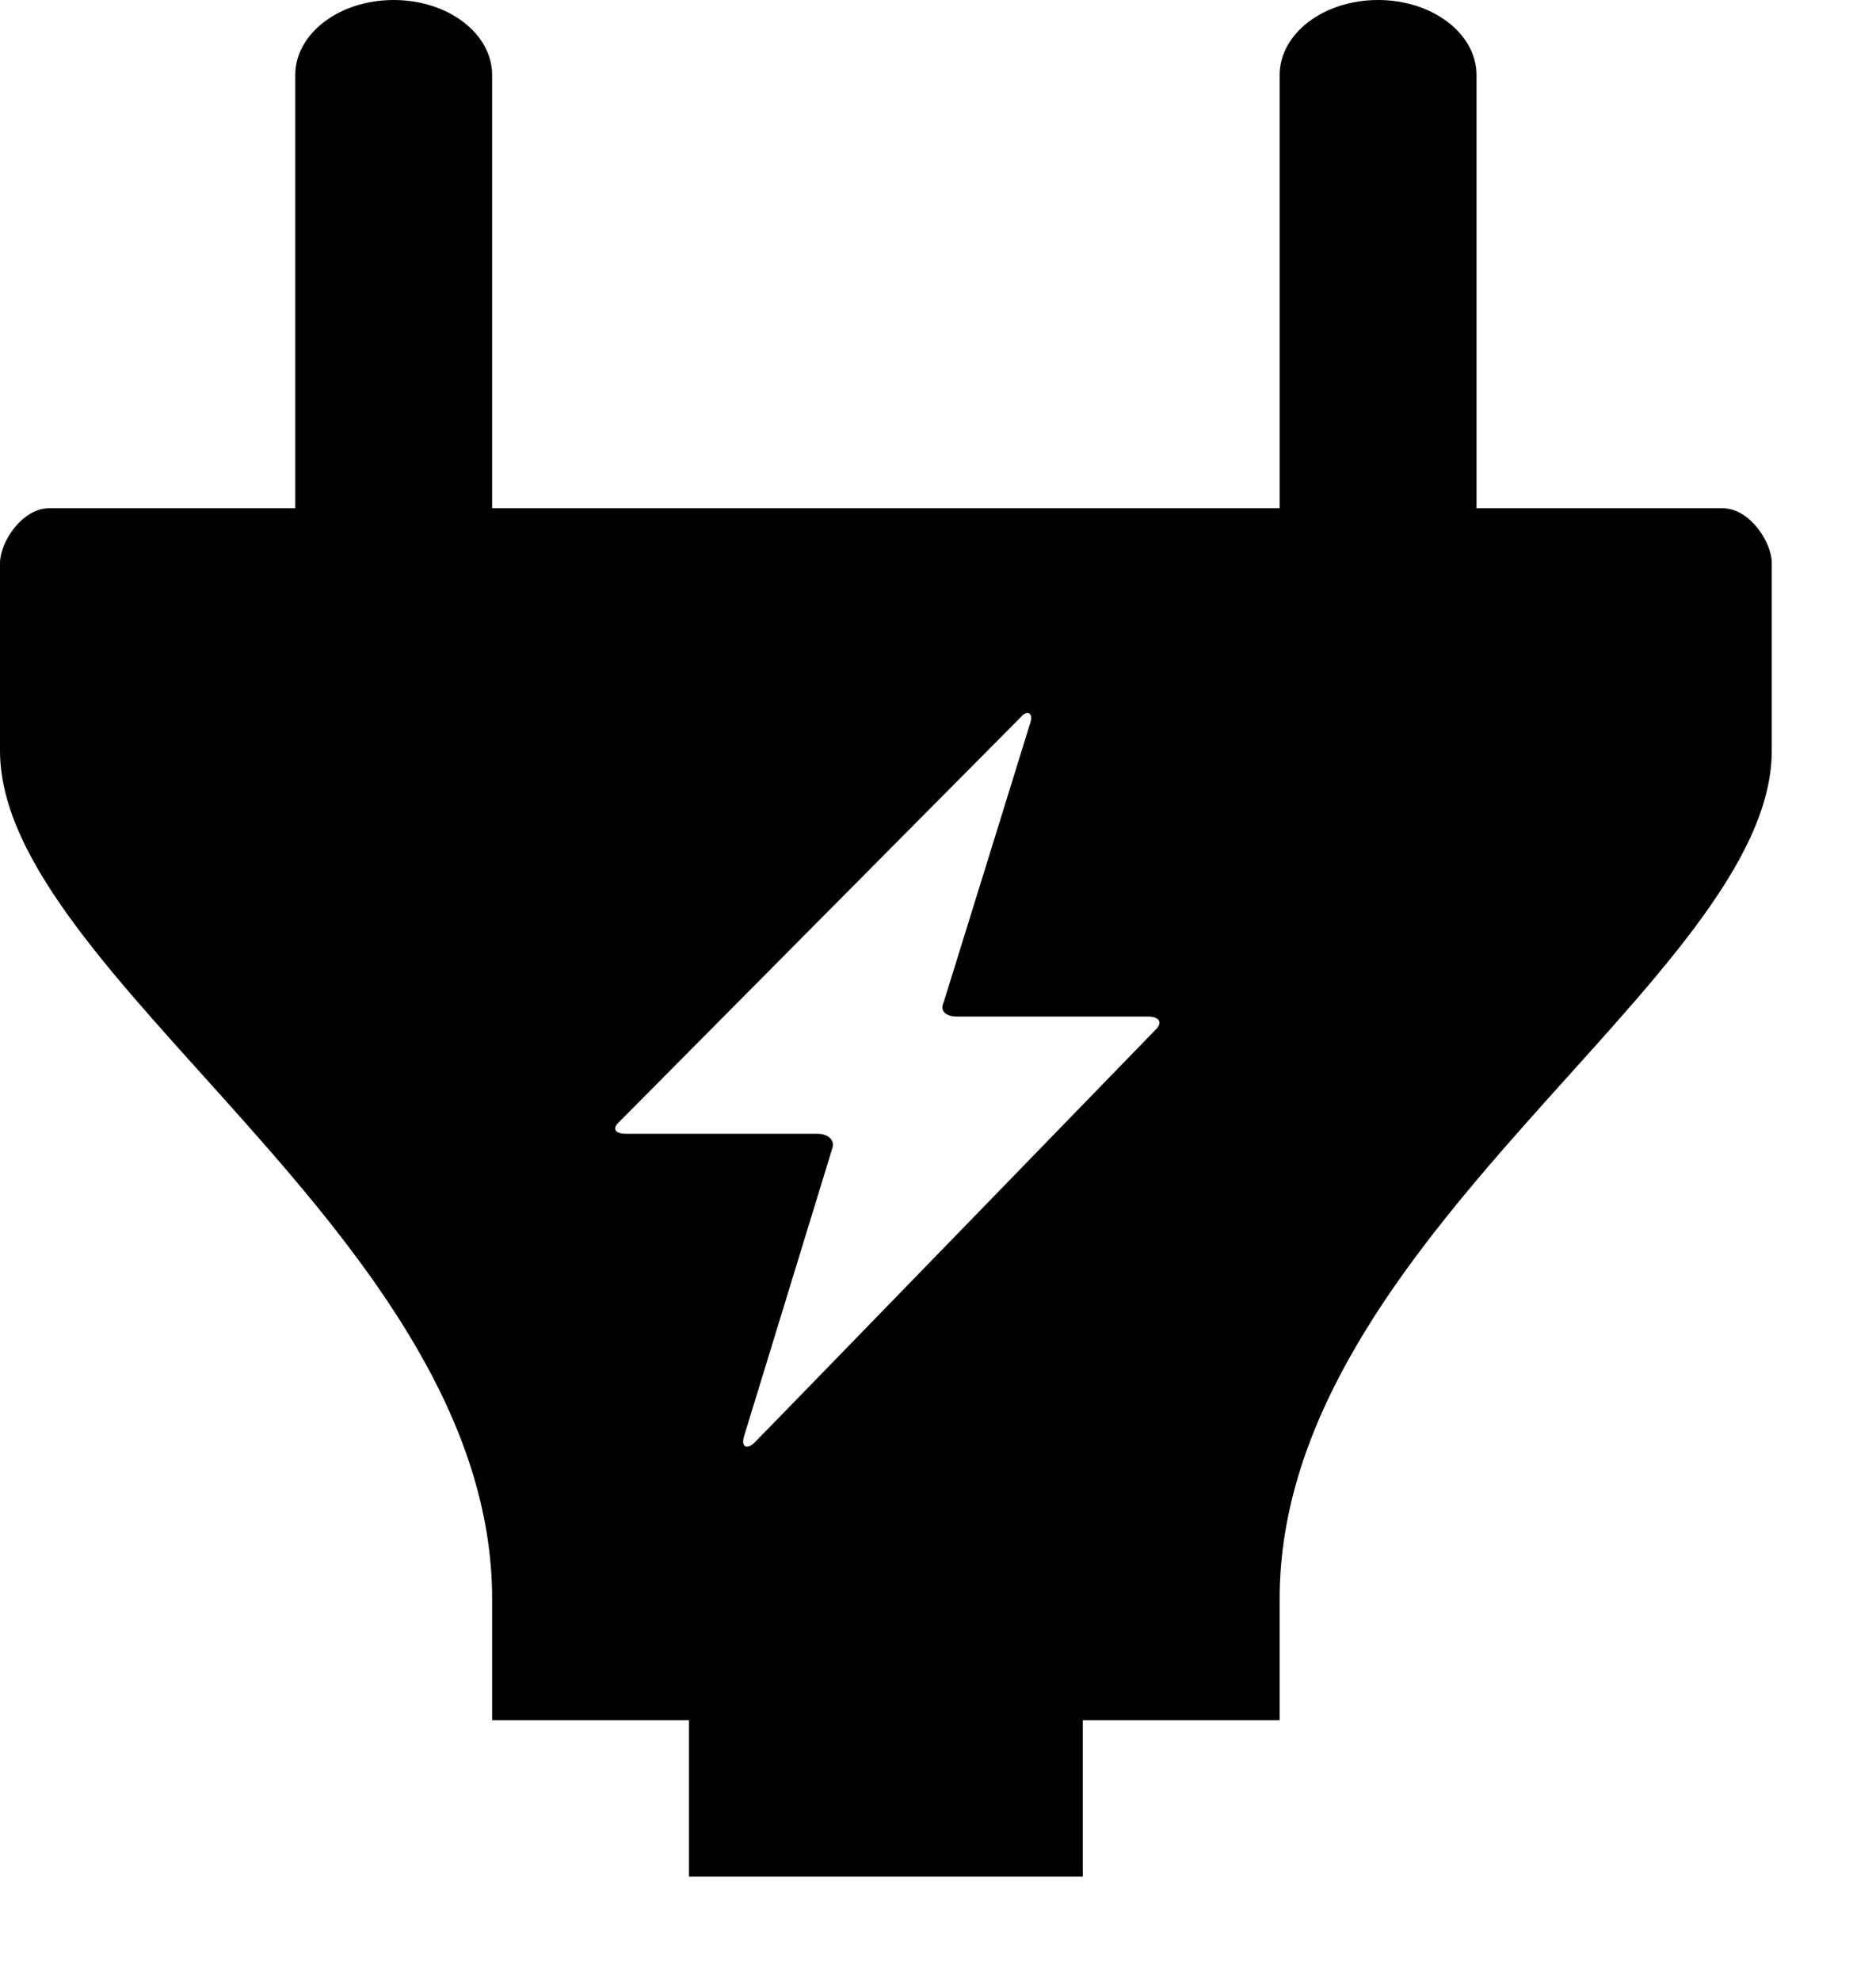 ﻿<?xml version="1.0" encoding="utf-8"?>
<svg version="1.1" xmlns:xlink="http://www.w3.org/1999/xlink" width="18px" height="19px" xmlns="http://www.w3.org/2000/svg">
  <g transform="matrix(1 0 0 1 -130 -768 )">
    <path d="M 16.528 4.875  L 14.167 4.875  C 14.167 4.875  14.167 0.72  14.167 0.72  C 14.167 0.322  13.744 0  13.222 0  C 12.7 0  12.278 0.322  12.278 0.72  C 12.278 0.72  12.278 4.875  12.278 4.875  L 4.722 4.875  C 4.722 4.875  4.722 0.72  4.722 0.72  C 4.722 0.322  4.3 0  3.777 0  C 3.255 0  2.833 0.322  2.833 0.72  C 2.833 0.72  2.833 4.875  2.833 4.875  C 2.833 4.875  0.472 4.875  0.472 4.875  C 0.211 4.875  0 5.201  0 5.4  C 0 5.4  0 7.2  0 7.2  C 0 9.36  4.722 11.867  4.722 15.336  C 4.722 15.336  4.722 16.5  4.722 16.5  L 6.611 16.5  L 6.611 18  L 10.389 18  L 10.389 16.5  L 12.278 16.5  C 12.278 16.5  12.278 15.336  12.278 15.336  C 12.278 11.867  17 9.359  17 7.2  C 17 7.2  17 5.4  17 5.4  C 17 5.201  16.789 4.875  16.528 4.875  Z M 7.984 11.02  C 8.015 10.942  7.952 10.875  7.844 10.875  C 7.844 10.875  6.01 10.875  6.01 10.875  C 5.901 10.875  5.87 10.826  5.939 10.763  C 5.939 10.763  9.719 6.953  9.793 6.88  C 9.849 6.81  9.91 6.834  9.891 6.915  C 9.861 7.016  9.054 9.615  9.054 9.615  C 9.015 9.692  9.072 9.75  9.179 9.75  C 9.179 9.75  11.015 9.75  11.015 9.75  C 11.123 9.75  11.157 9.808  11.091 9.873  C 11.091 9.873  7.305 13.774  7.237 13.839  C 7.169 13.904  7.106 13.884  7.14 13.773  C 7.14 13.773  7.984 11.02  7.984 11.02  Z " fill-rule="nonzero" fill="#000000" stroke="none" transform="matrix(1 0 0 1 130 768 )" />
  </g>
</svg>